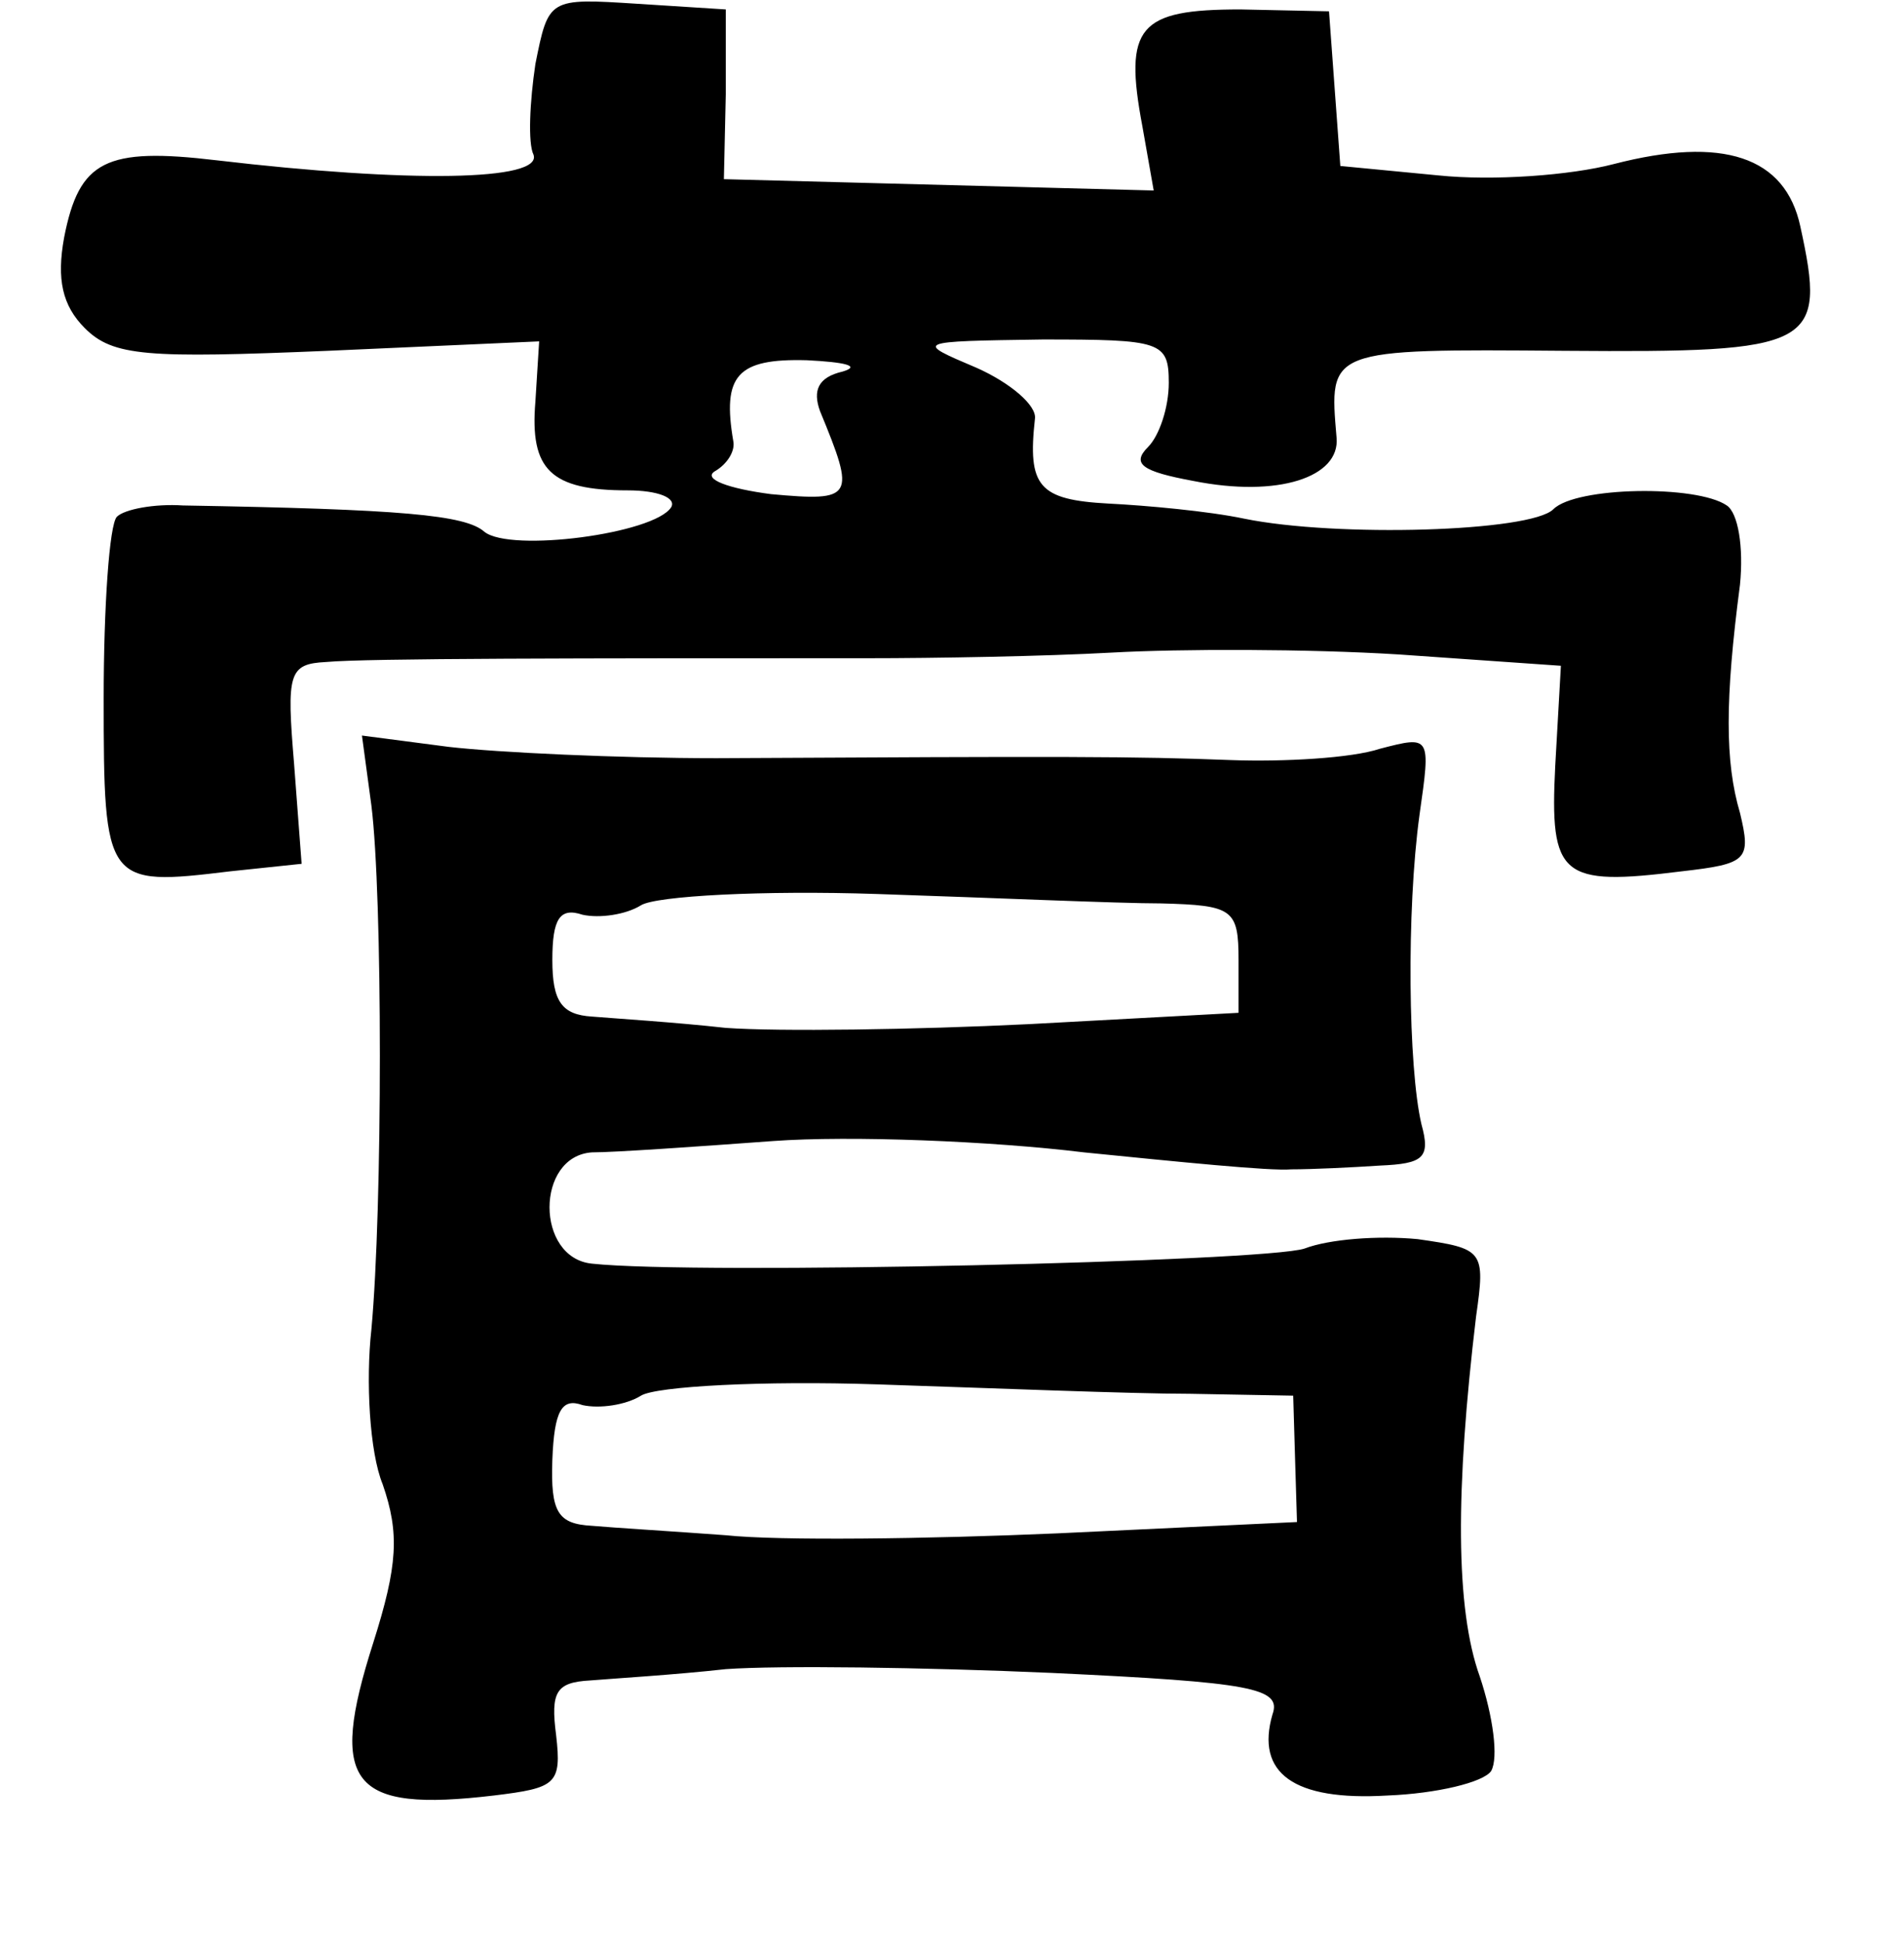 <?xml version="1.0" standalone="no"?>
<!DOCTYPE svg PUBLIC "-//W3C//DTD SVG 20010904//EN"
 "http://www.w3.org/TR/2001/REC-SVG-20010904/DTD/svg10.dtd">
<svg version="1.0" xmlns="http://www.w3.org/2000/svg"
 width="101pt" height="103pt" viewBox="0 0 101 103"
 preserveAspectRatio="xMidYMid meet">
<g transform="translate(0,103) scale(0.1,-0.1)"
fill="#000000" stroke="none">
<path d="M284 996 c-3 -20 -4 -42 -1 -48 5 -14 -66 -15 -168 -3 -59 7 -73 0
-81 -41 -4 -22 -1 -36 11 -48 15 -15 33 -16 129 -12 l112 5 -2 -32 c-3 -36 8
-47 49 -47 16 0 26 -4 23 -9 -9 -14 -85 -24 -99 -13 -10 9 -44 12 -160 14 -15
1 -31 -2 -35 -6 -4 -4 -7 -48 -7 -96 0 -99 1 -100 67 -92 l38 4 -4 53 c-4 48
-3 53 17 54 21 2 137 2 287 2 36 0 94 1 130 3 36 2 104 2 152 -1 l86 -6 -3
-53 c-3 -59 3 -64 67 -56 35 4 37 6 31 31 -8 27 -8 60 0 121 2 20 -1 38 -7 42
-16 11 -80 10 -92 -2 -12 -12 -115 -15 -164 -5 -19 4 -52 7 -72 8 -37 2 -43 9
-39 45 1 7 -13 19 -31 27 -33 14 -33 14 35 15 63 0 67 -1 67 -23 0 -13 -5 -28
-11 -34 -9 -9 -3 -13 24 -18 45 -9 78 2 76 23 -4 47 -5 47 121 46 133 -1 139
2 125 66 -8 37 -41 48 -99 33 -23 -6 -64 -9 -93 -6 l-52 5 -3 41 -3 41 -47 1
c-54 0 -62 -9 -52 -62 l6 -34 -114 3 -114 3 1 45 0 45 -47 3 c-47 3 -47 3 -54
-32z m163 -163 c-13 -3 -16 -10 -12 -21 19 -46 18 -48 -26 -44 -23 3 -36 8
-30 12 7 4 11 11 10 16 -6 35 2 44 39 43 20 -1 29 -3 19 -6z"/>
<path d="M197 603 c6 -48 6 -213 0 -278 -3 -27 -1 -65 6 -82 9 -26 8 -43 -5
-84 -24 -75 -12 -90 64 -81 33 4 36 6 33 32 -3 23 0 28 18 29 12 1 45 3 72 6
28 2 105 1 173 -2 106 -5 122 -8 117 -22 -9 -31 11 -46 61 -43 26 1 51 7 55
13 4 7 1 29 -6 50 -13 36 -13 99 -2 191 5 35 4 36 -31 41 -21 2 -47 0 -60 -5
-21 -7 -323 -14 -378 -8 -30 3 -30 57 0 59 12 0 55 3 96 6 41 3 116 0 165 -6
50 -5 99 -10 110 -9 11 0 32 1 47 2 23 1 27 4 22 22 -7 30 -8 113 -1 164 6 42
6 42 -21 35 -15 -5 -51 -7 -79 -6 -52 2 -86 2 -273 1 -52 0 -116 3 -142 6
l-46 6 5 -37z m419 -52 c38 -1 41 -3 41 -30 l0 -28 -111 -6 c-61 -3 -133 -4
-161 -2 -27 3 -59 5 -71 6 -16 1 -21 8 -21 30 0 22 4 28 16 24 9 -2 23 0 31 5
8 5 65 8 125 6 61 -2 128 -5 151 -5z m15 -260 l55 -1 1 -34 1 -33 -127 -6
c-69 -3 -148 -4 -176 -1 -27 2 -60 4 -71 5 -18 1 -22 7 -21 35 1 26 5 33 16
29 9 -2 23 0 31 5 8 5 65 8 125 6 61 -2 135 -5 166 -5z"/>
</g>
</svg>
